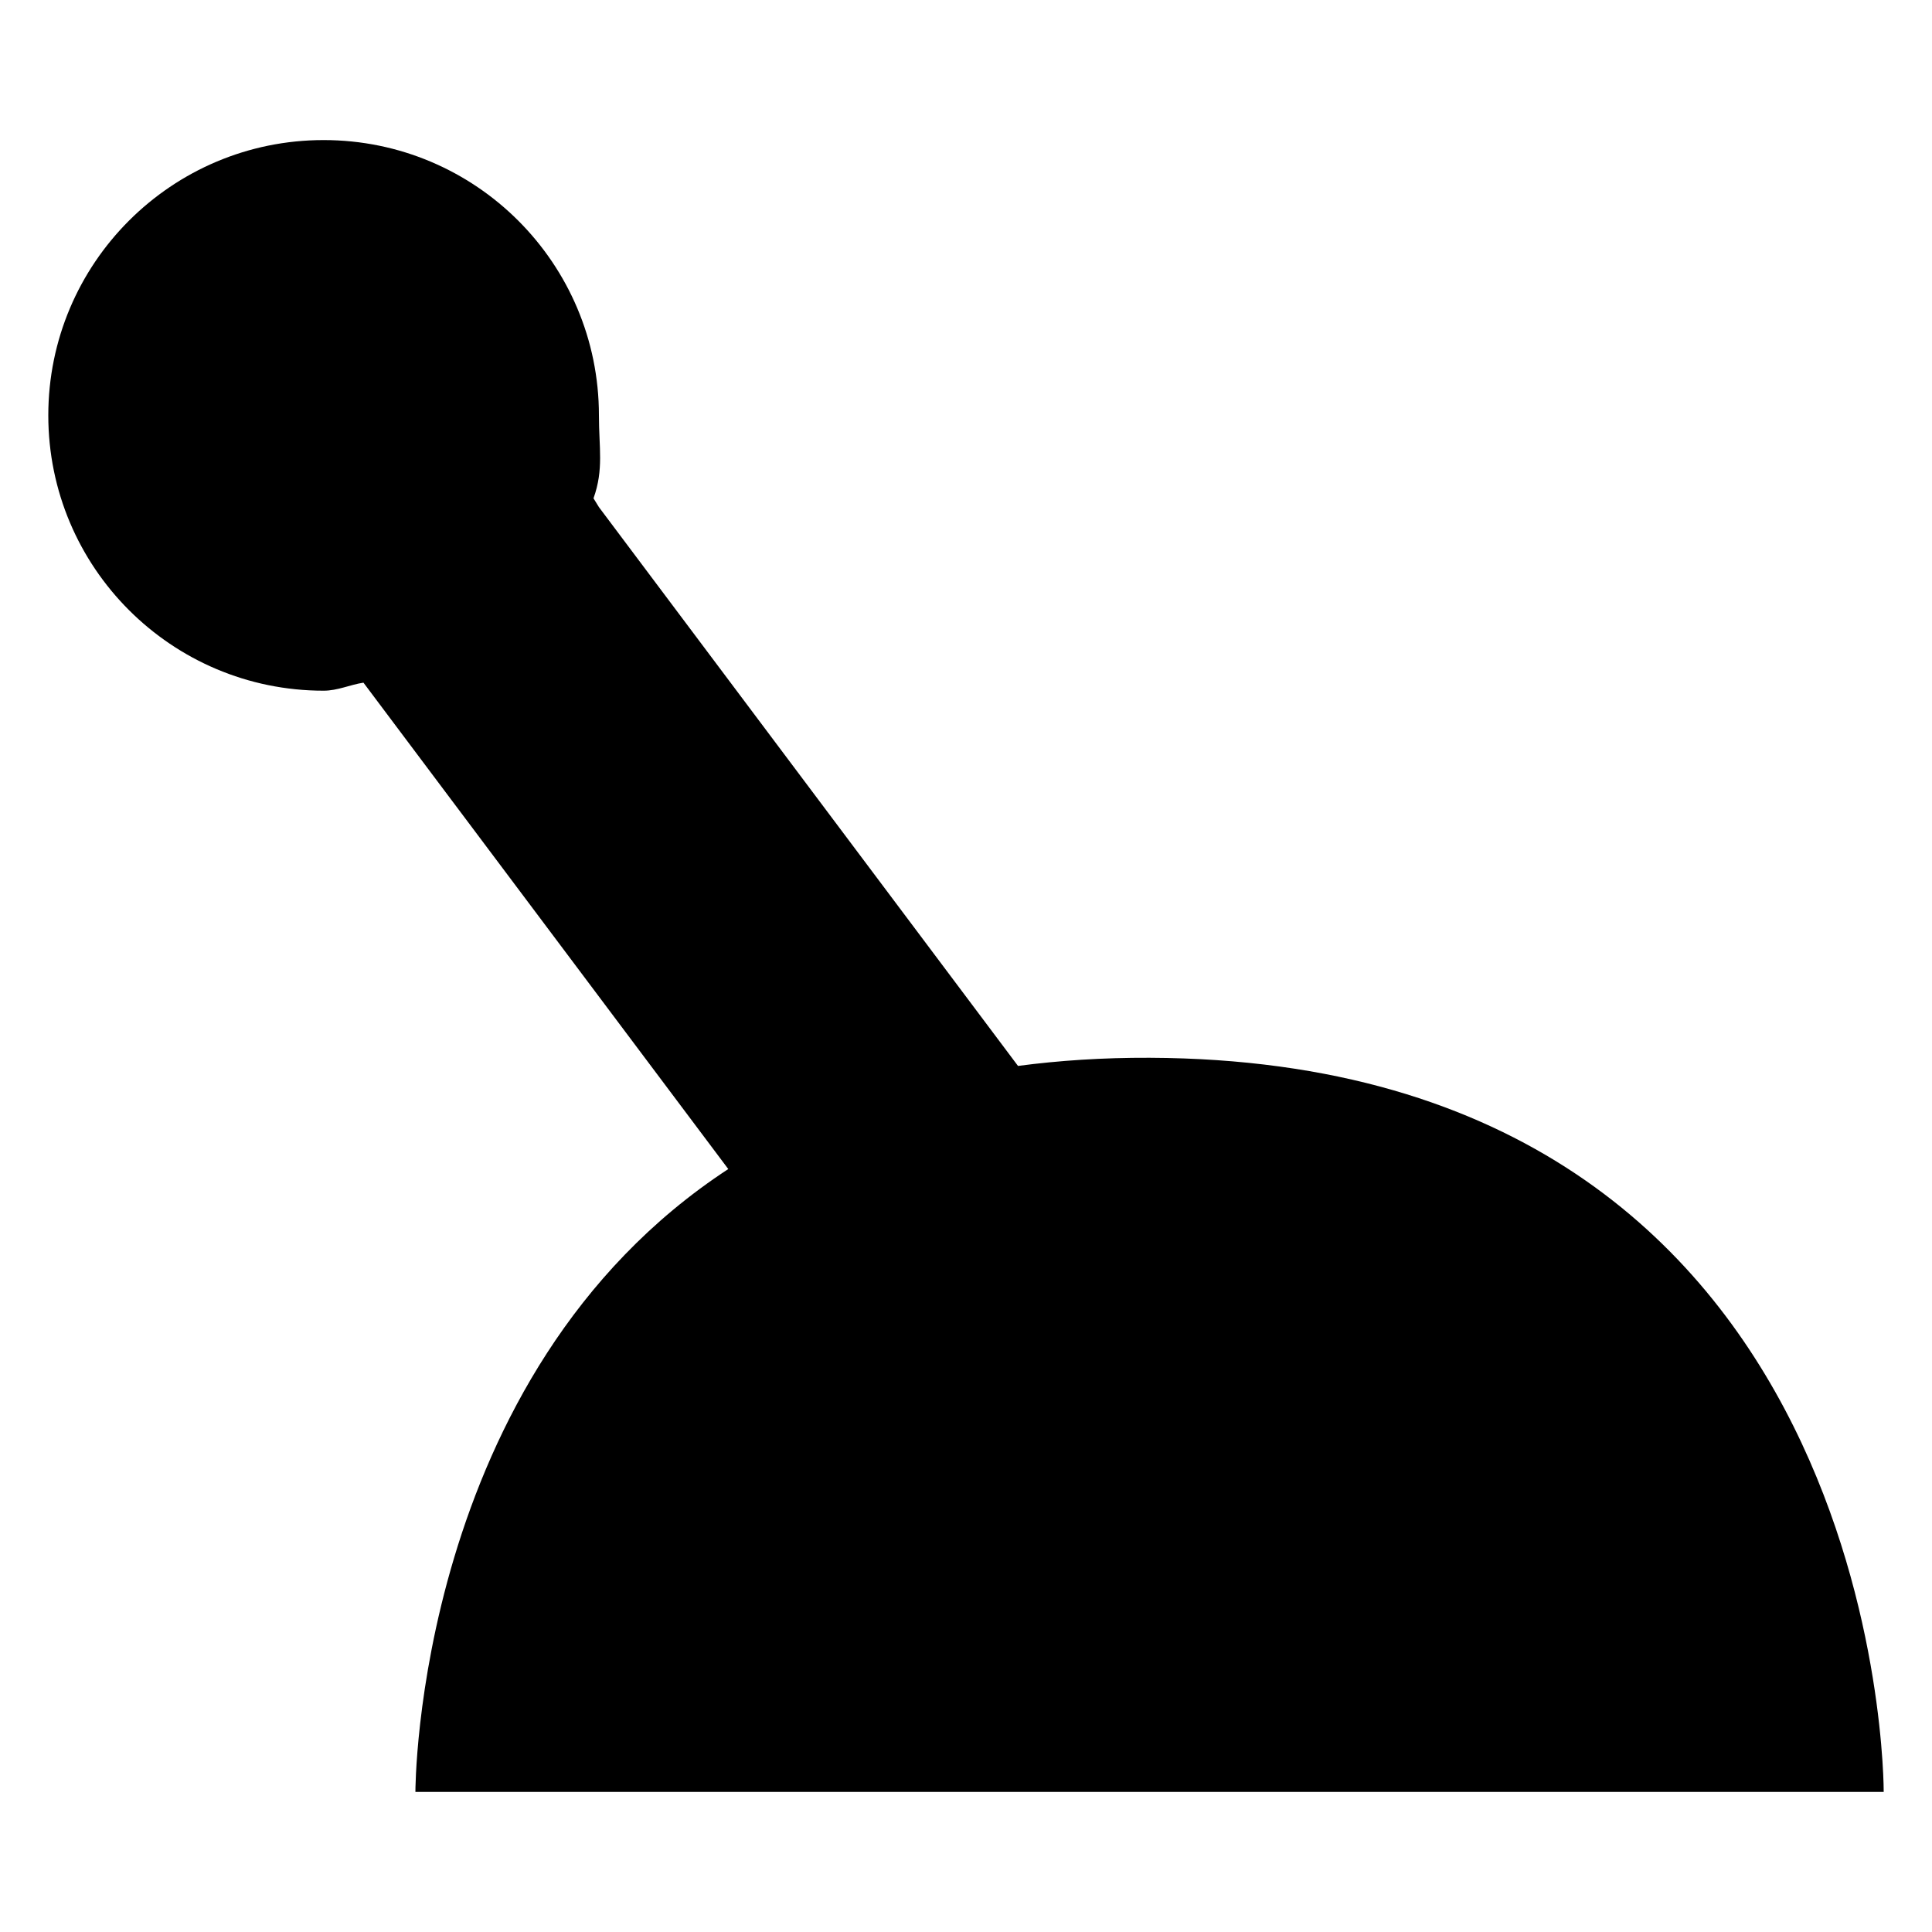 <?xml version="1.0" encoding="utf-8"?>
<!-- Generator: Adobe Illustrator 21.0.2, SVG Export Plug-In . SVG Version: 6.00 Build 0)  -->
<svg version="1.1" id="Layer_1" xmlns="http://www.w3.org/2000/svg" xmlns:xlink="http://www.w3.org/1999/xlink" x="0px" y="0px"
	 viewBox="0 0 72 72" style="enable-background:new 0 0 72 72;" xml:space="preserve">
<path d="M1.8,15.48c0,5.667,4.593,10.26,10.26,10.26c0.527,0,0.98-0.223,1.485-0.299l13.596,18.126
	C15.451,51.215,15.481,66.78,15.481,66.78H70.2c0,0,0.139-27.252-27.36-27.36c-1.745-0.007-3.372,0.102-4.902,0.304L22.321,18.9
	l-0.203-0.329c0.387-1.08,0.202-1.878,0.202-3.091c0-5.667-4.593-10.26-10.26-10.26C6.394,5.22,1.8,9.814,1.8,15.48z"/>
</svg>
